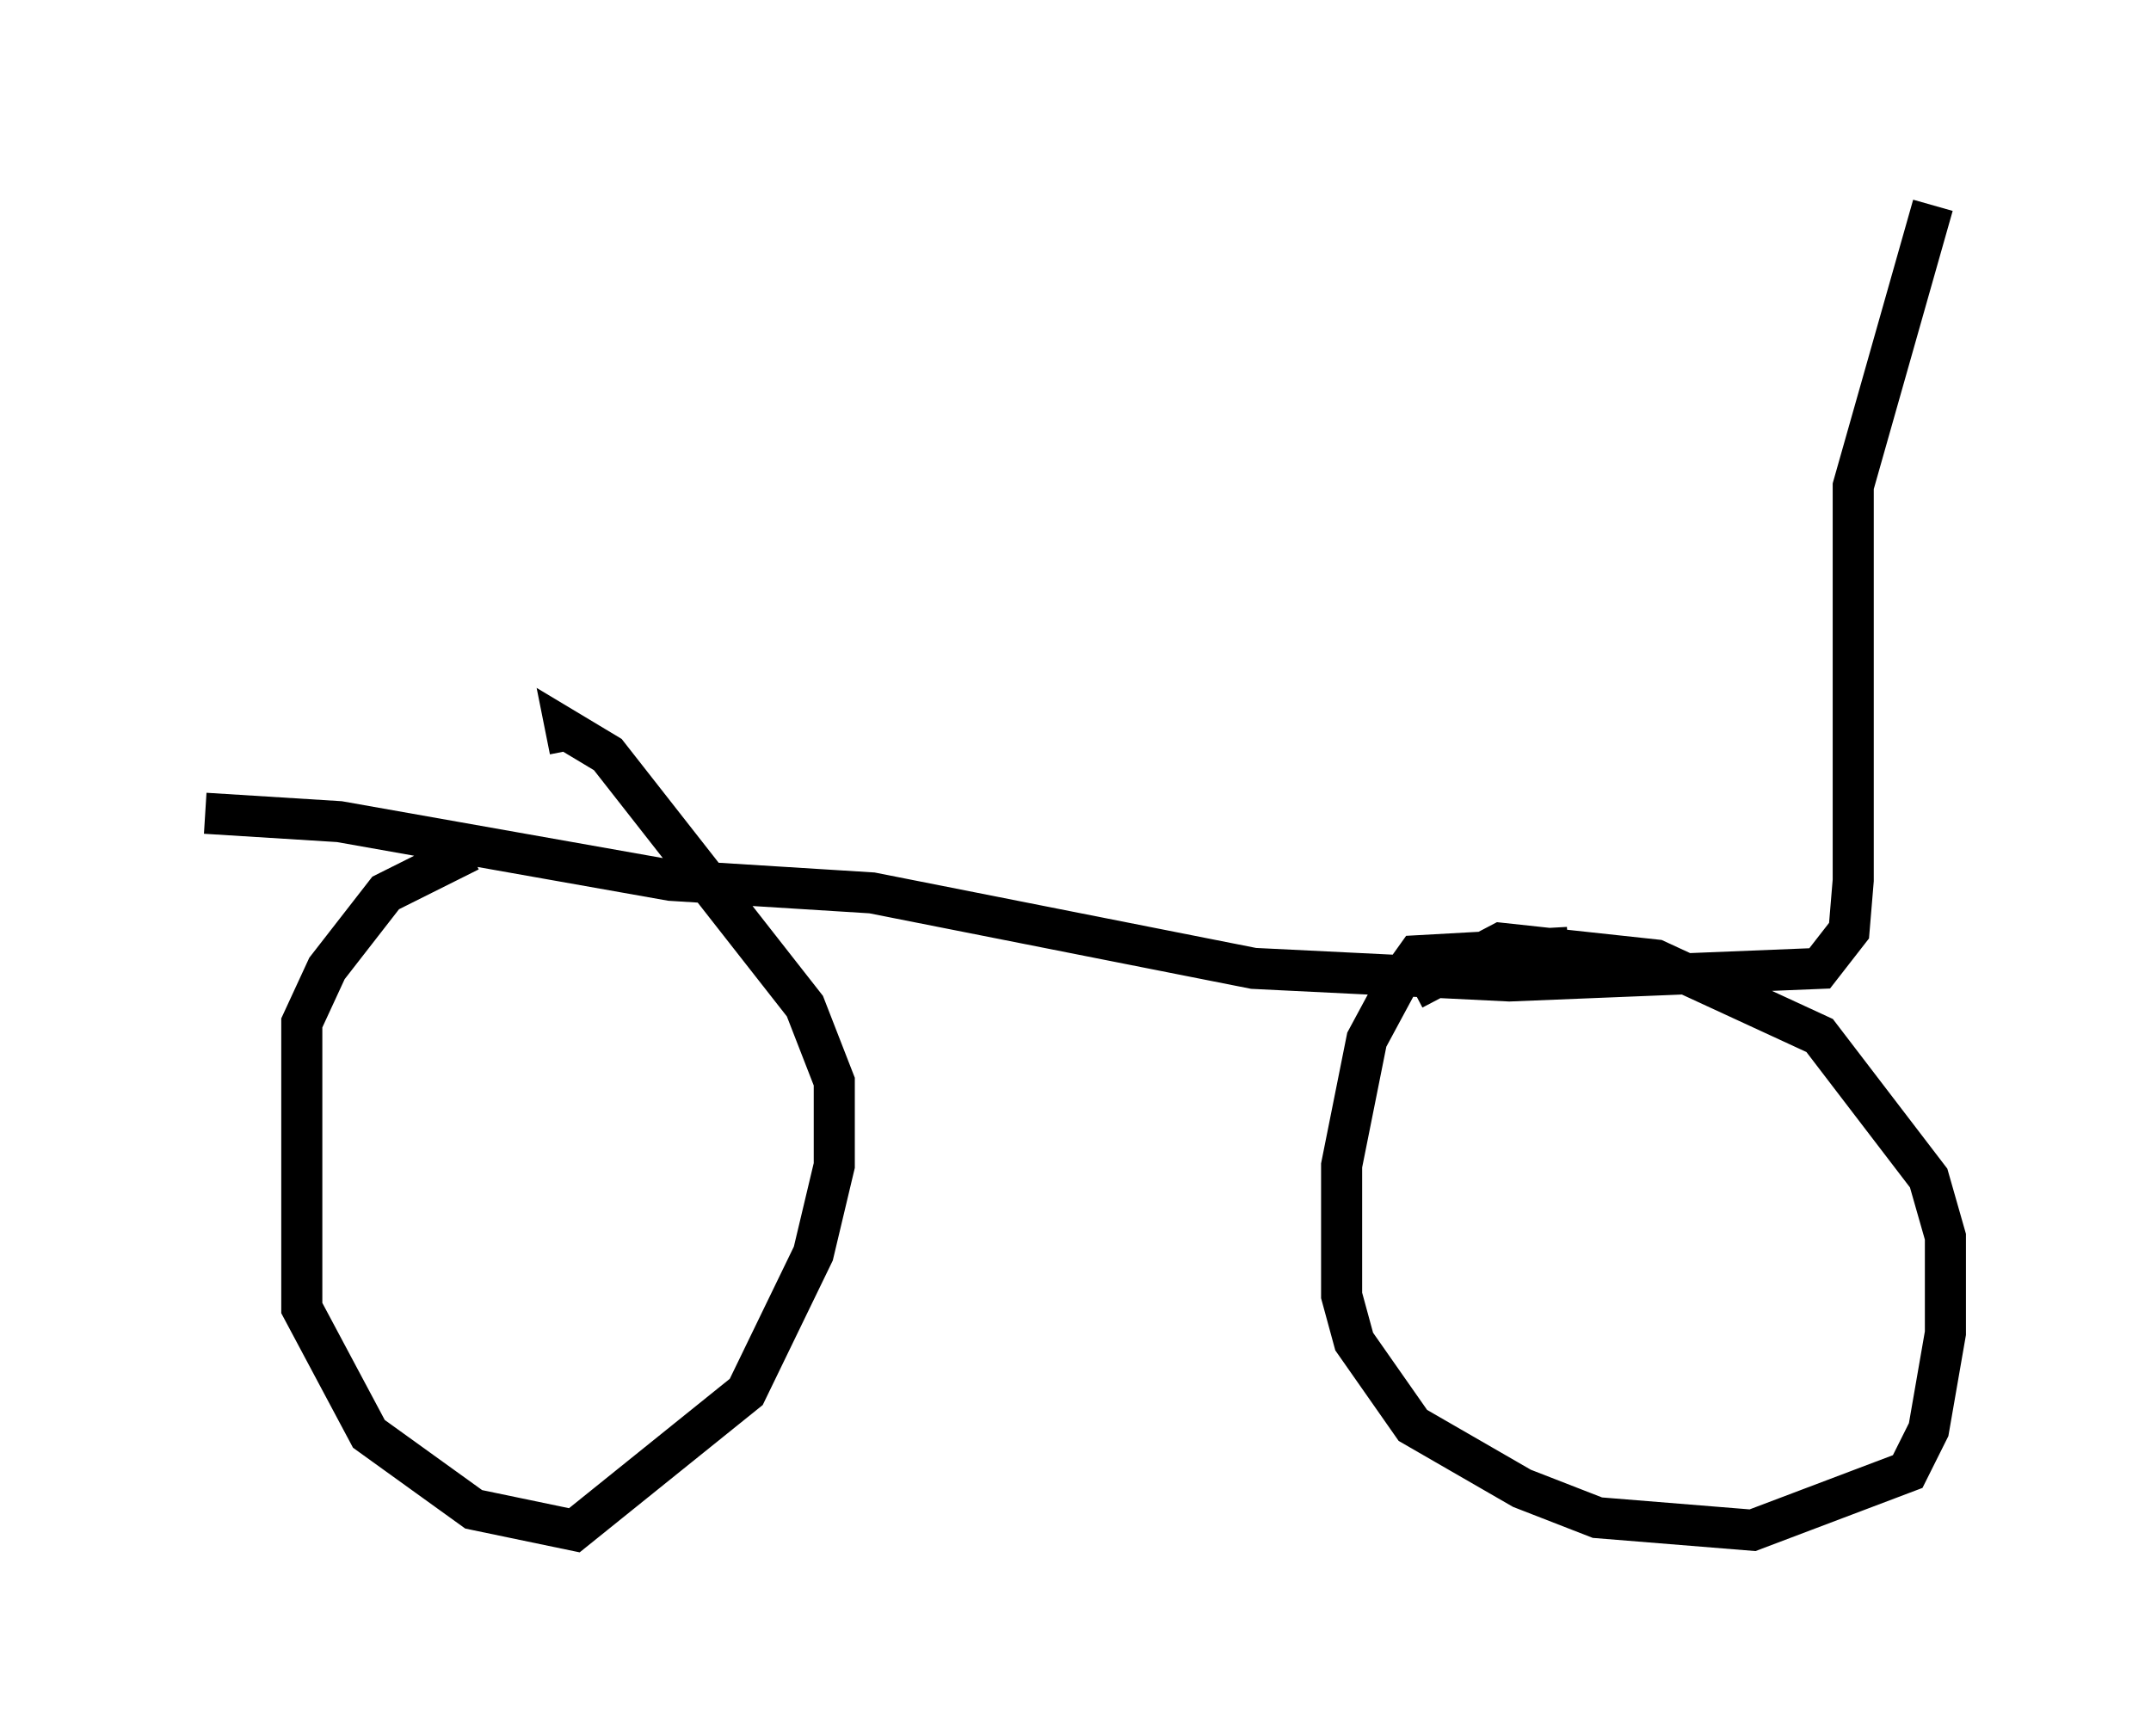 <?xml version="1.0" encoding="utf-8" ?>
<svg baseProfile="full" height="42.259" version="1.1" width="52.365" xmlns="http://www.w3.org/2000/svg" xmlns:ev="http://www.w3.org/2001/xml-events" xmlns:xlink="http://www.w3.org/1999/xlink"><defs /><rect fill="white" height="42.259" width="52.365" x="0" y="0" /><path d="M15.821, 20.211 m-4.39, 0.51 l-2.042, 1.021 -1.429, 1.838 l-0.613, 1.327 0.0, 6.942 l1.633, 3.063 2.552, 1.838 l2.45, 0.51 4.185, -3.369 l1.633, -3.369 0.51, -2.144 l0.0, -2.042 -0.715, -1.838 l-4.798, -6.125 -1.021, -0.613 l0.102, 0.51 m24.296, 4.798 l-3.675, 0.204 -0.51, 0.715 l-0.715, 1.327 -0.613, 3.063 l0.0, 3.165 0.306, 1.123 l1.429, 2.042 2.654, 1.531 l1.838, 0.715 3.777, 0.306 l3.777, -1.429 0.51, -1.021 l0.408, -2.348 0.0, -2.348 l-0.408, -1.429 -2.654, -3.471 l-3.981, -1.838 -3.777, -0.408 l-2.144, 1.123 m-29.4, -4.288 l3.267, 0.204 8.065, 1.429 l4.9, 0.306 9.29, 1.838 l6.227, 0.306 7.554, -0.306 l0.715, -0.919 0.102, -1.225 l0.0, -9.596 1.94, -6.84 " fill="none" stroke="black" stroke-width="1" /></svg>